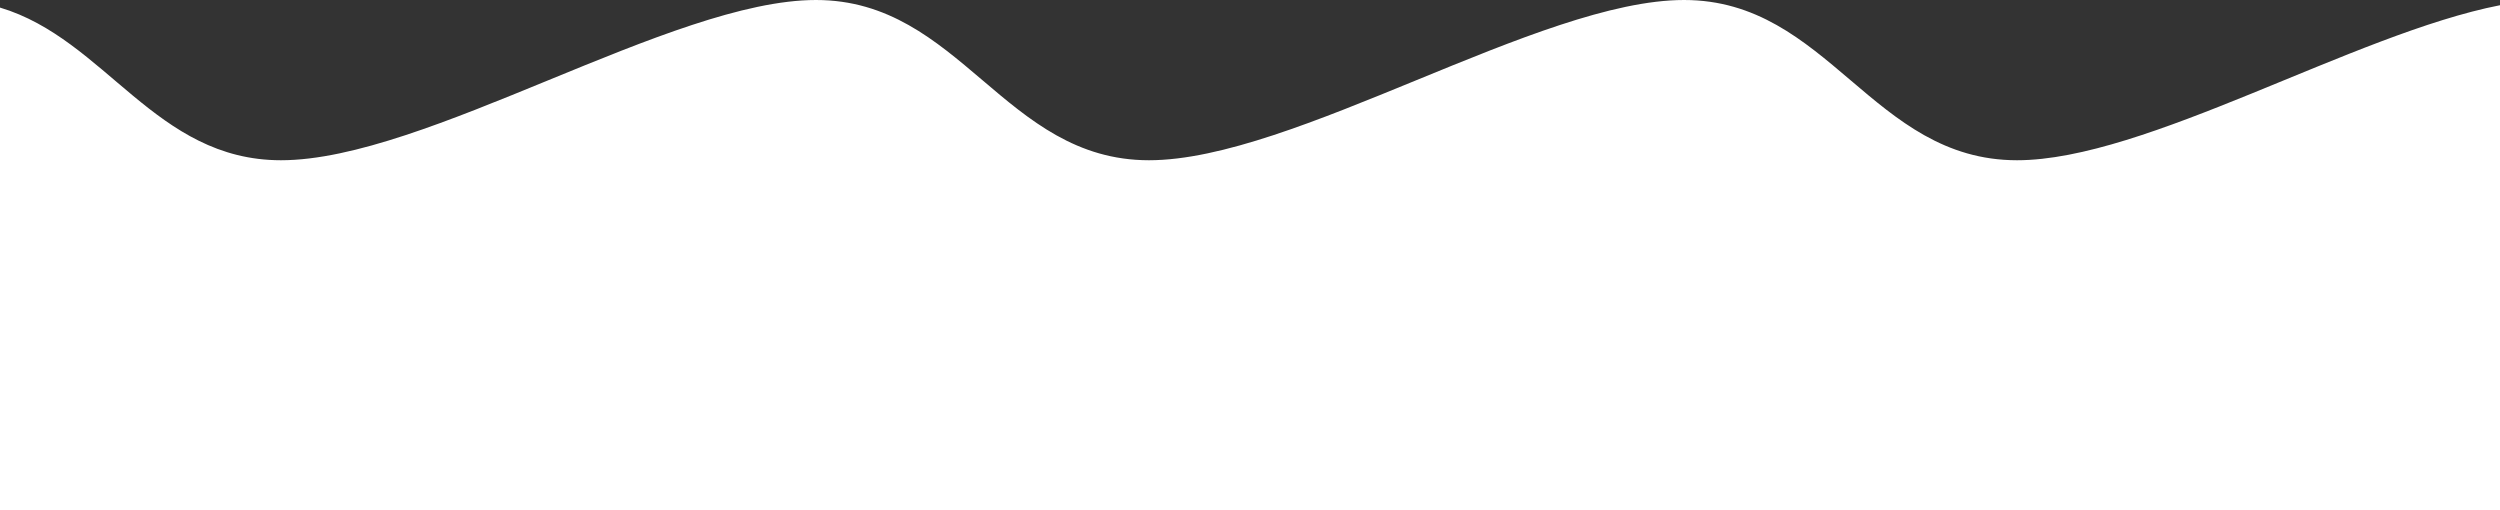 <svg width="397" height="81" viewBox="0 0 397 81" fill="none" xmlns="http://www.w3.org/2000/svg" xmlns:xlink="http://www.w3.org/1999/xlink">
	<rect x="0" y="0" width="397" height="81" fill="#333333" stroke="none"/>
	<desc>
			Created with Pixso.
	</desc>
	<defs/>
	<g opacity="1">
		<path id="Vector" d="M397 0.829L397 81L0 81L0 1.203C16.804 6.22 24.661 25.447 44.621 25.447C67.6 25.447 106.652 0 129.576 0C152.5 0 159.489 25.447 182.455 25.447C205.42 25.447 244.486 0 267.424 0C290.361 0 297.323 25.447 320.302 25.447C340.703 25.447 373.759 5.377 397 0.829Z" fill="white" fill-opacity="1" fill-rule="evenodd"/>
	</g>
</svg>
